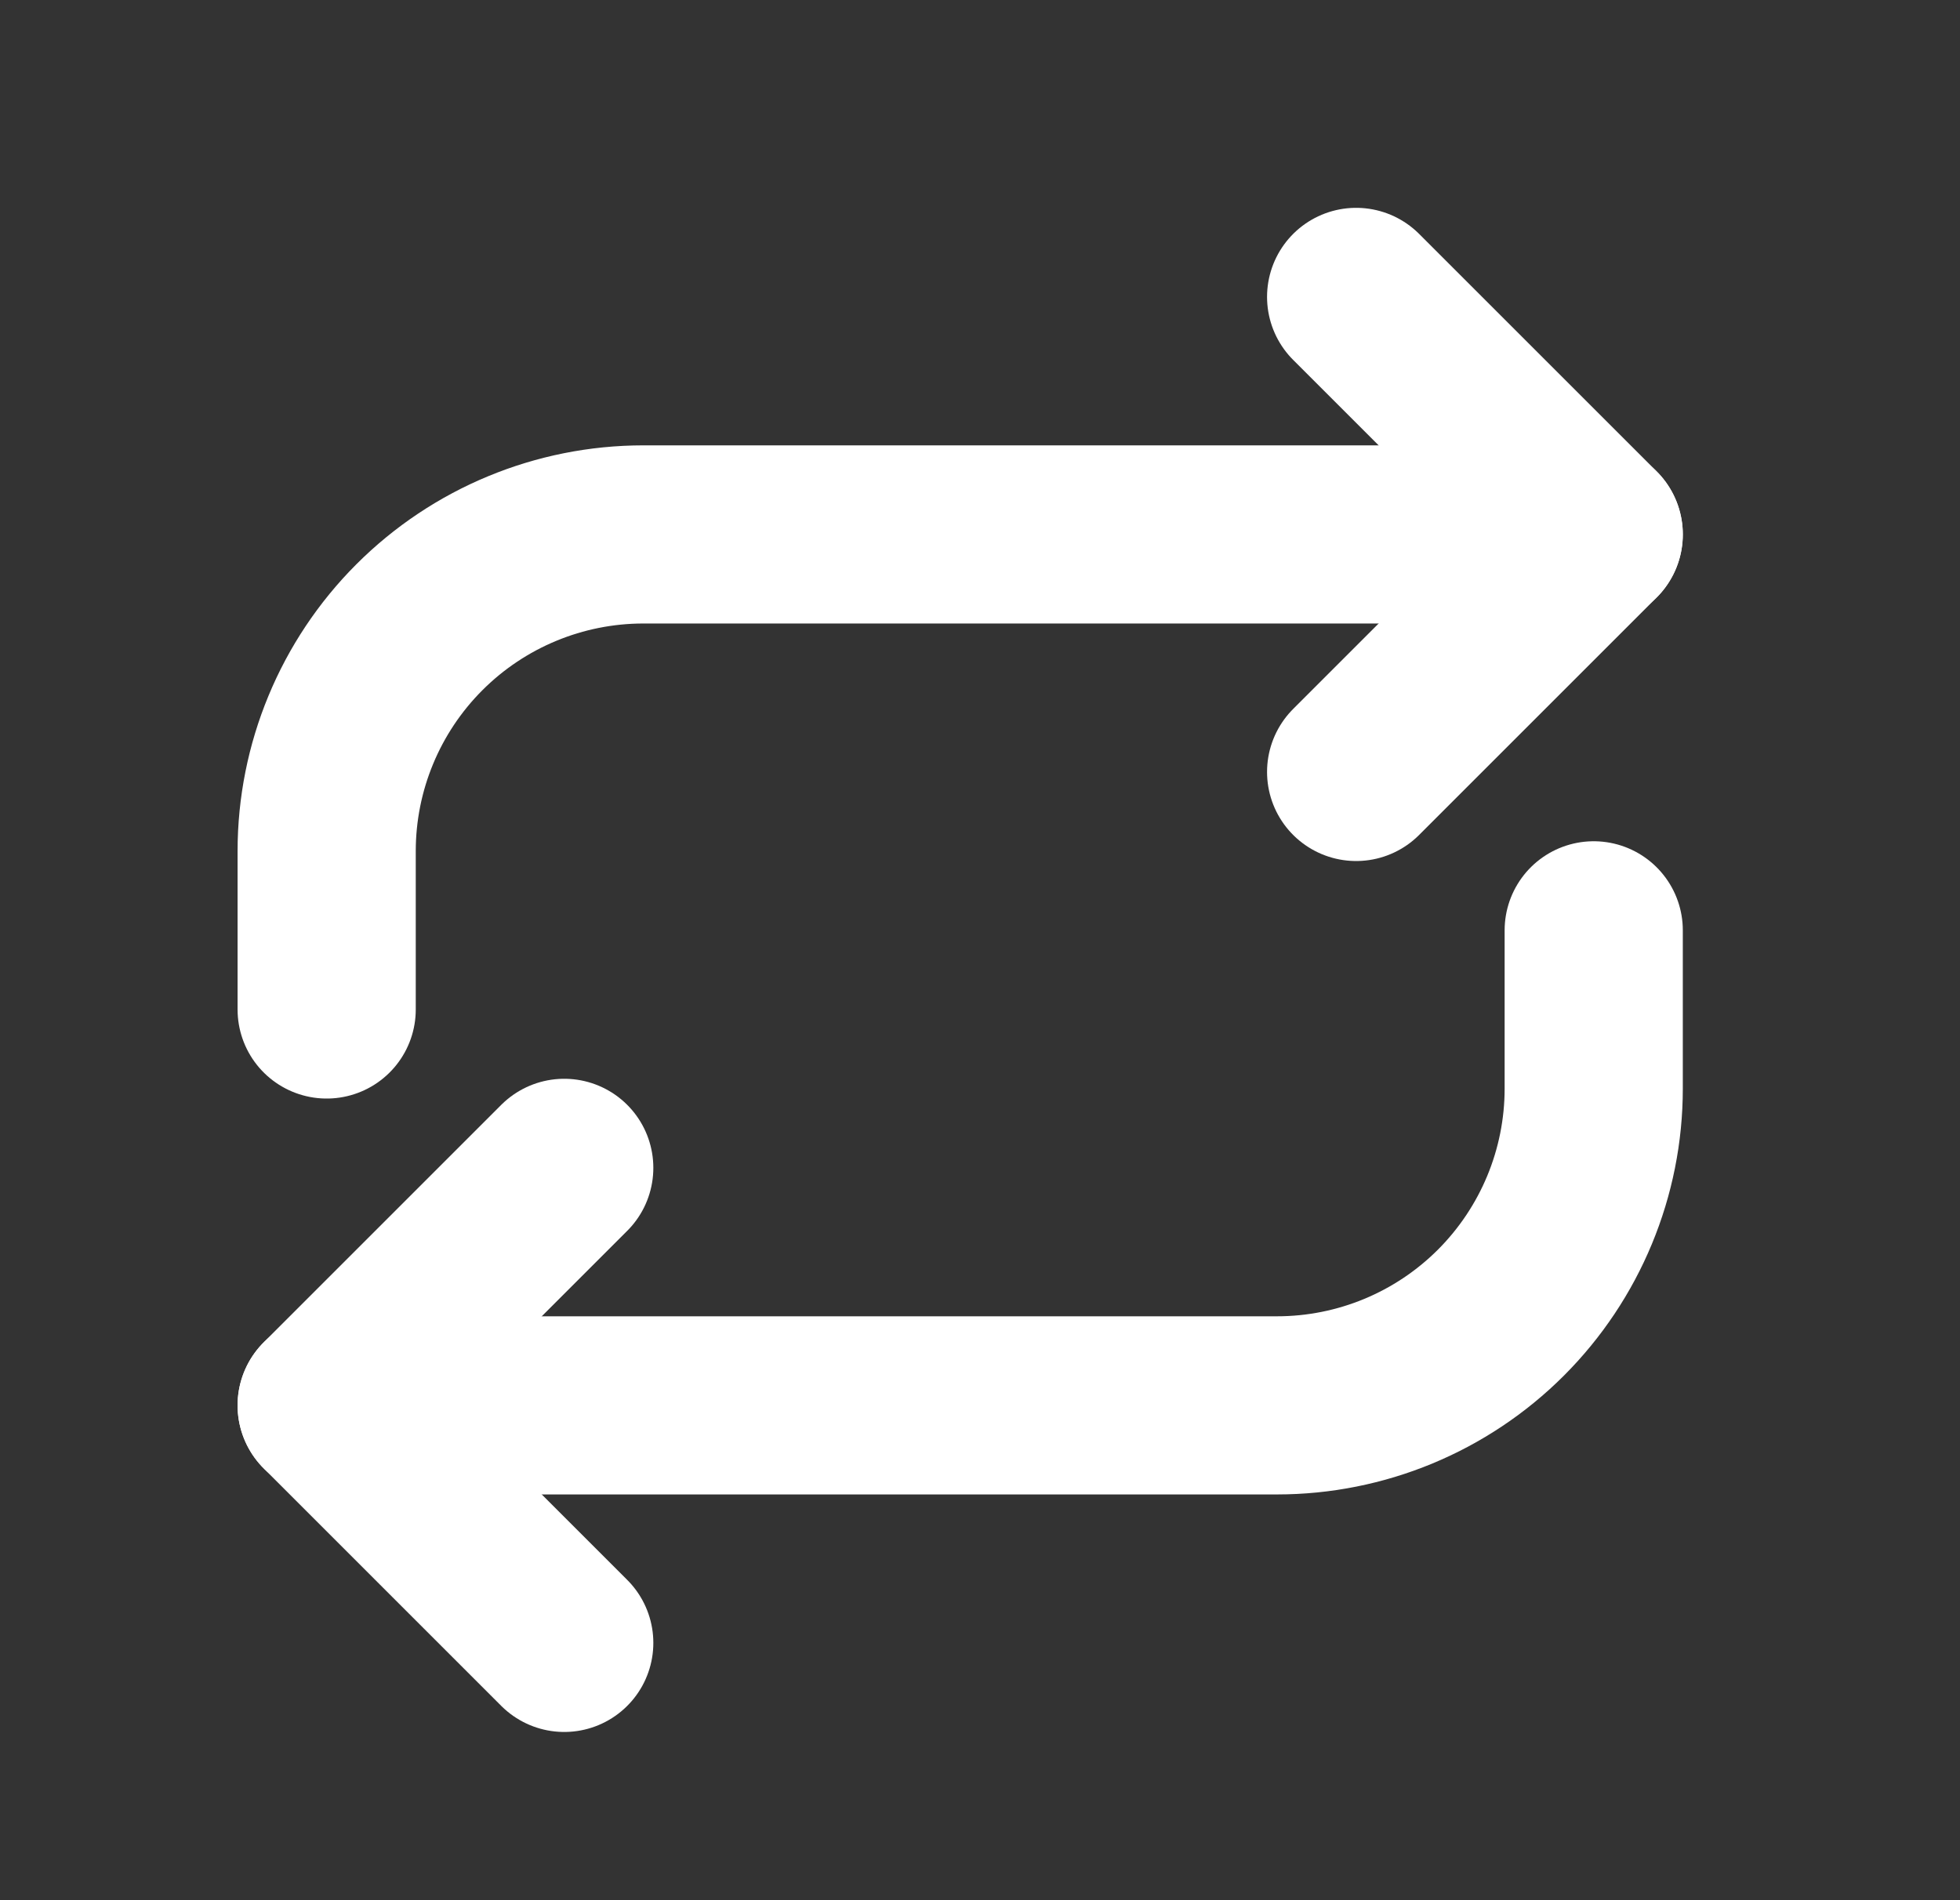 <svg width="33" height="32" viewBox="0 0 33 32" fill="none" xmlns="http://www.w3.org/2000/svg">
<rect x="0" y="0" width="33" height="32" fill="#333333" stroke="none"/>
<path d="M26.833 9H10.833C9.419 9 8.062 9.562 7.062 10.562C6.062 11.562 5.5 12.919 5.5 14.333V17" stroke="white" stroke-width="3" stroke-linecap="round" stroke-linejoin="round"/>
<path d="M26.833 15.667V18.333C26.833 19.748 26.271 21.104 25.271 22.105C24.271 23.105 22.915 23.667 21.5 23.667H5.5" stroke="white" stroke-width="3" stroke-linecap="round" stroke-linejoin="round"/>
<path d="M22.833 13L26.833 9L22.833 5" stroke="white" stroke-width="3" stroke-linecap="round" stroke-linejoin="round"/>
<path d="M9.5 19.667L5.5 23.667L9.5 27.667" stroke="white" stroke-width="3" stroke-linecap="round" stroke-linejoin="round"/>
</svg>
